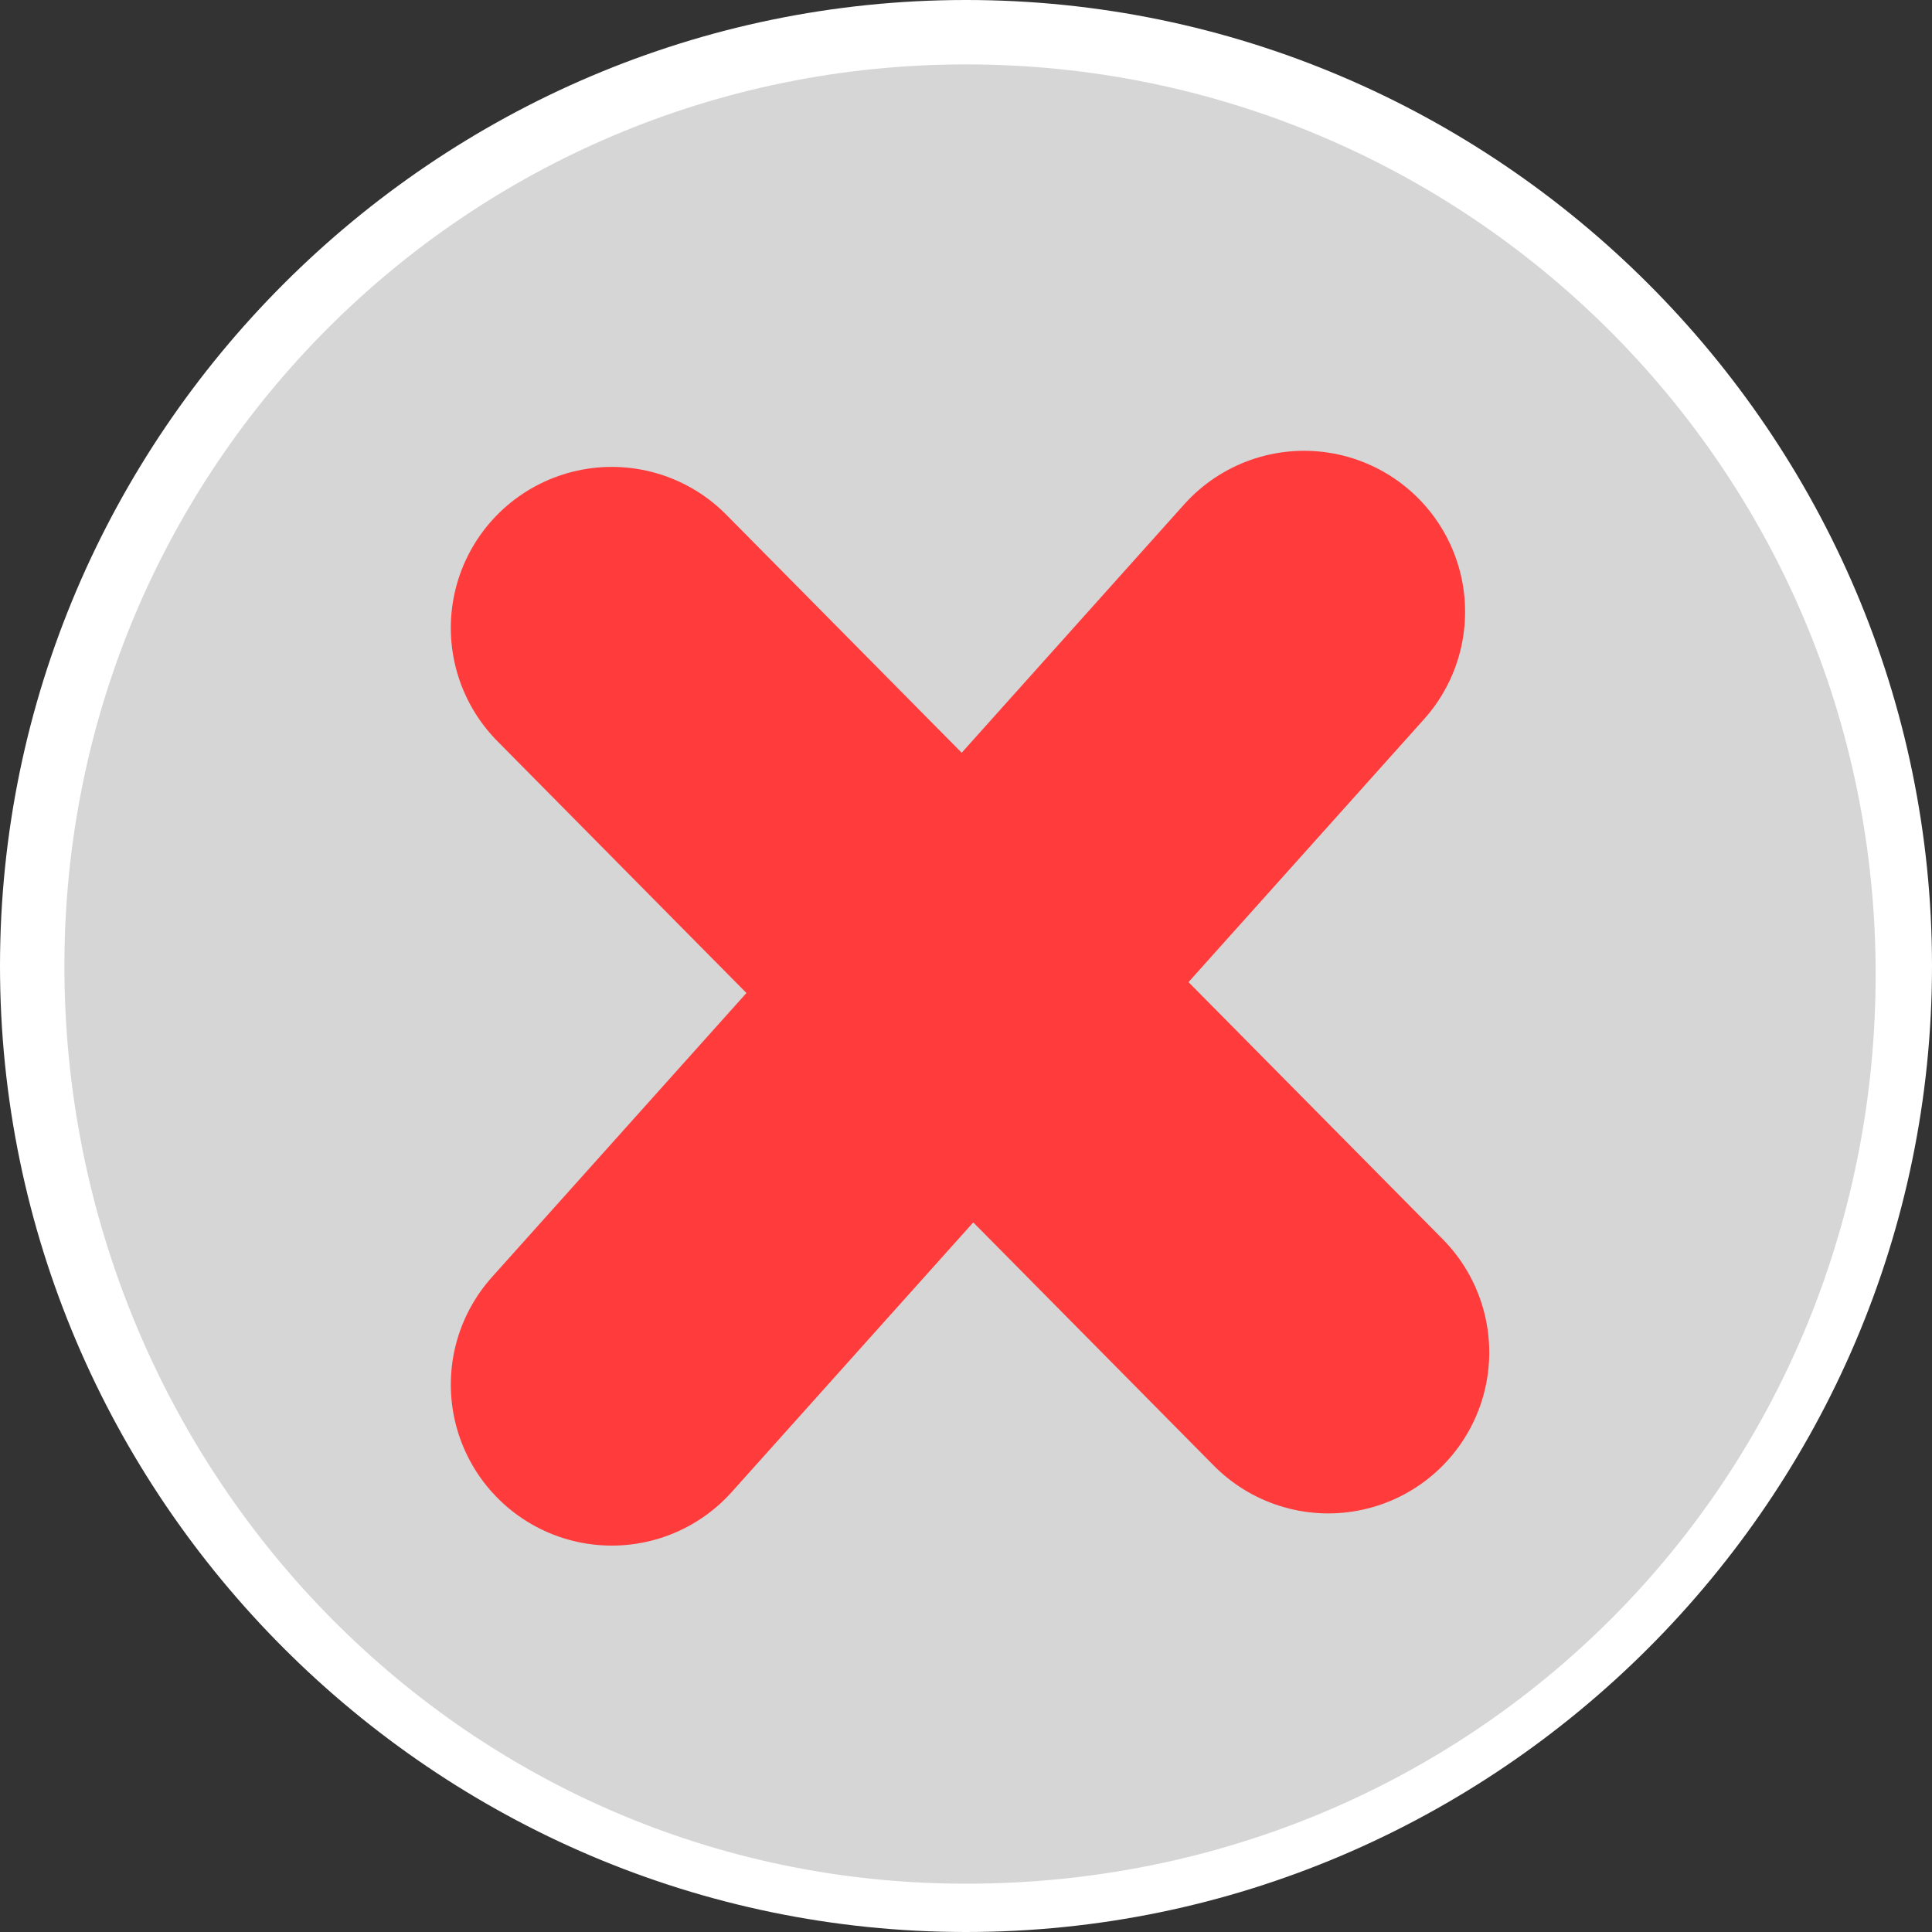<?xml version="1.0" encoding="utf-8"?>
<!-- Generator: Adobe Illustrator 22.0.2, SVG Export Plug-In . SVG Version: 6.00 Build 0)  -->
<svg version="1.1" id="图层_2_1_" xmlns="http://www.w3.org/2000/svg" xmlns:xlink="http://www.w3.org/1999/xlink" x="0px"
	 y="0px" viewBox="0 0 24 24" style="enable-background:new 0 0 24 24;" xml:space="preserve">
<rect x="0" y="0" width="24" height="24" fill="#333333" stroke="none"/>
<style type="text/css">
	.st0{fill:#D6D6D6;}
	.st1{fill:#FFFFFF;}
	.st2{fill:none;stroke:#FF3B3B;stroke-width:4;stroke-linecap:round;stroke-linejoin:round;stroke-miterlimit:10;}
</style>
<g>
	<circle class="st0" cx="12" cy="12" r="11.6"/>
	<path class="st1" d="M12,0.8c6.2,0,11.3,5,11.3,11.3s-5,11.3-11.3,11.3S0.8,18.2,0.8,12S5.8,0.8,12,0.8 M12,0C5.4,0,0,5.4,0,12
		s5.4,12,12,12s12-5.4,12-12S18.6,0,12,0L12,0z"/>
</g>
<line class="st2" x1="7.6" y1="17.2" x2="16.2" y2="7.6"/>
<line class="st2" x1="7.6" y1="7.8" x2="16.5" y2="16.8"/>
</svg>
